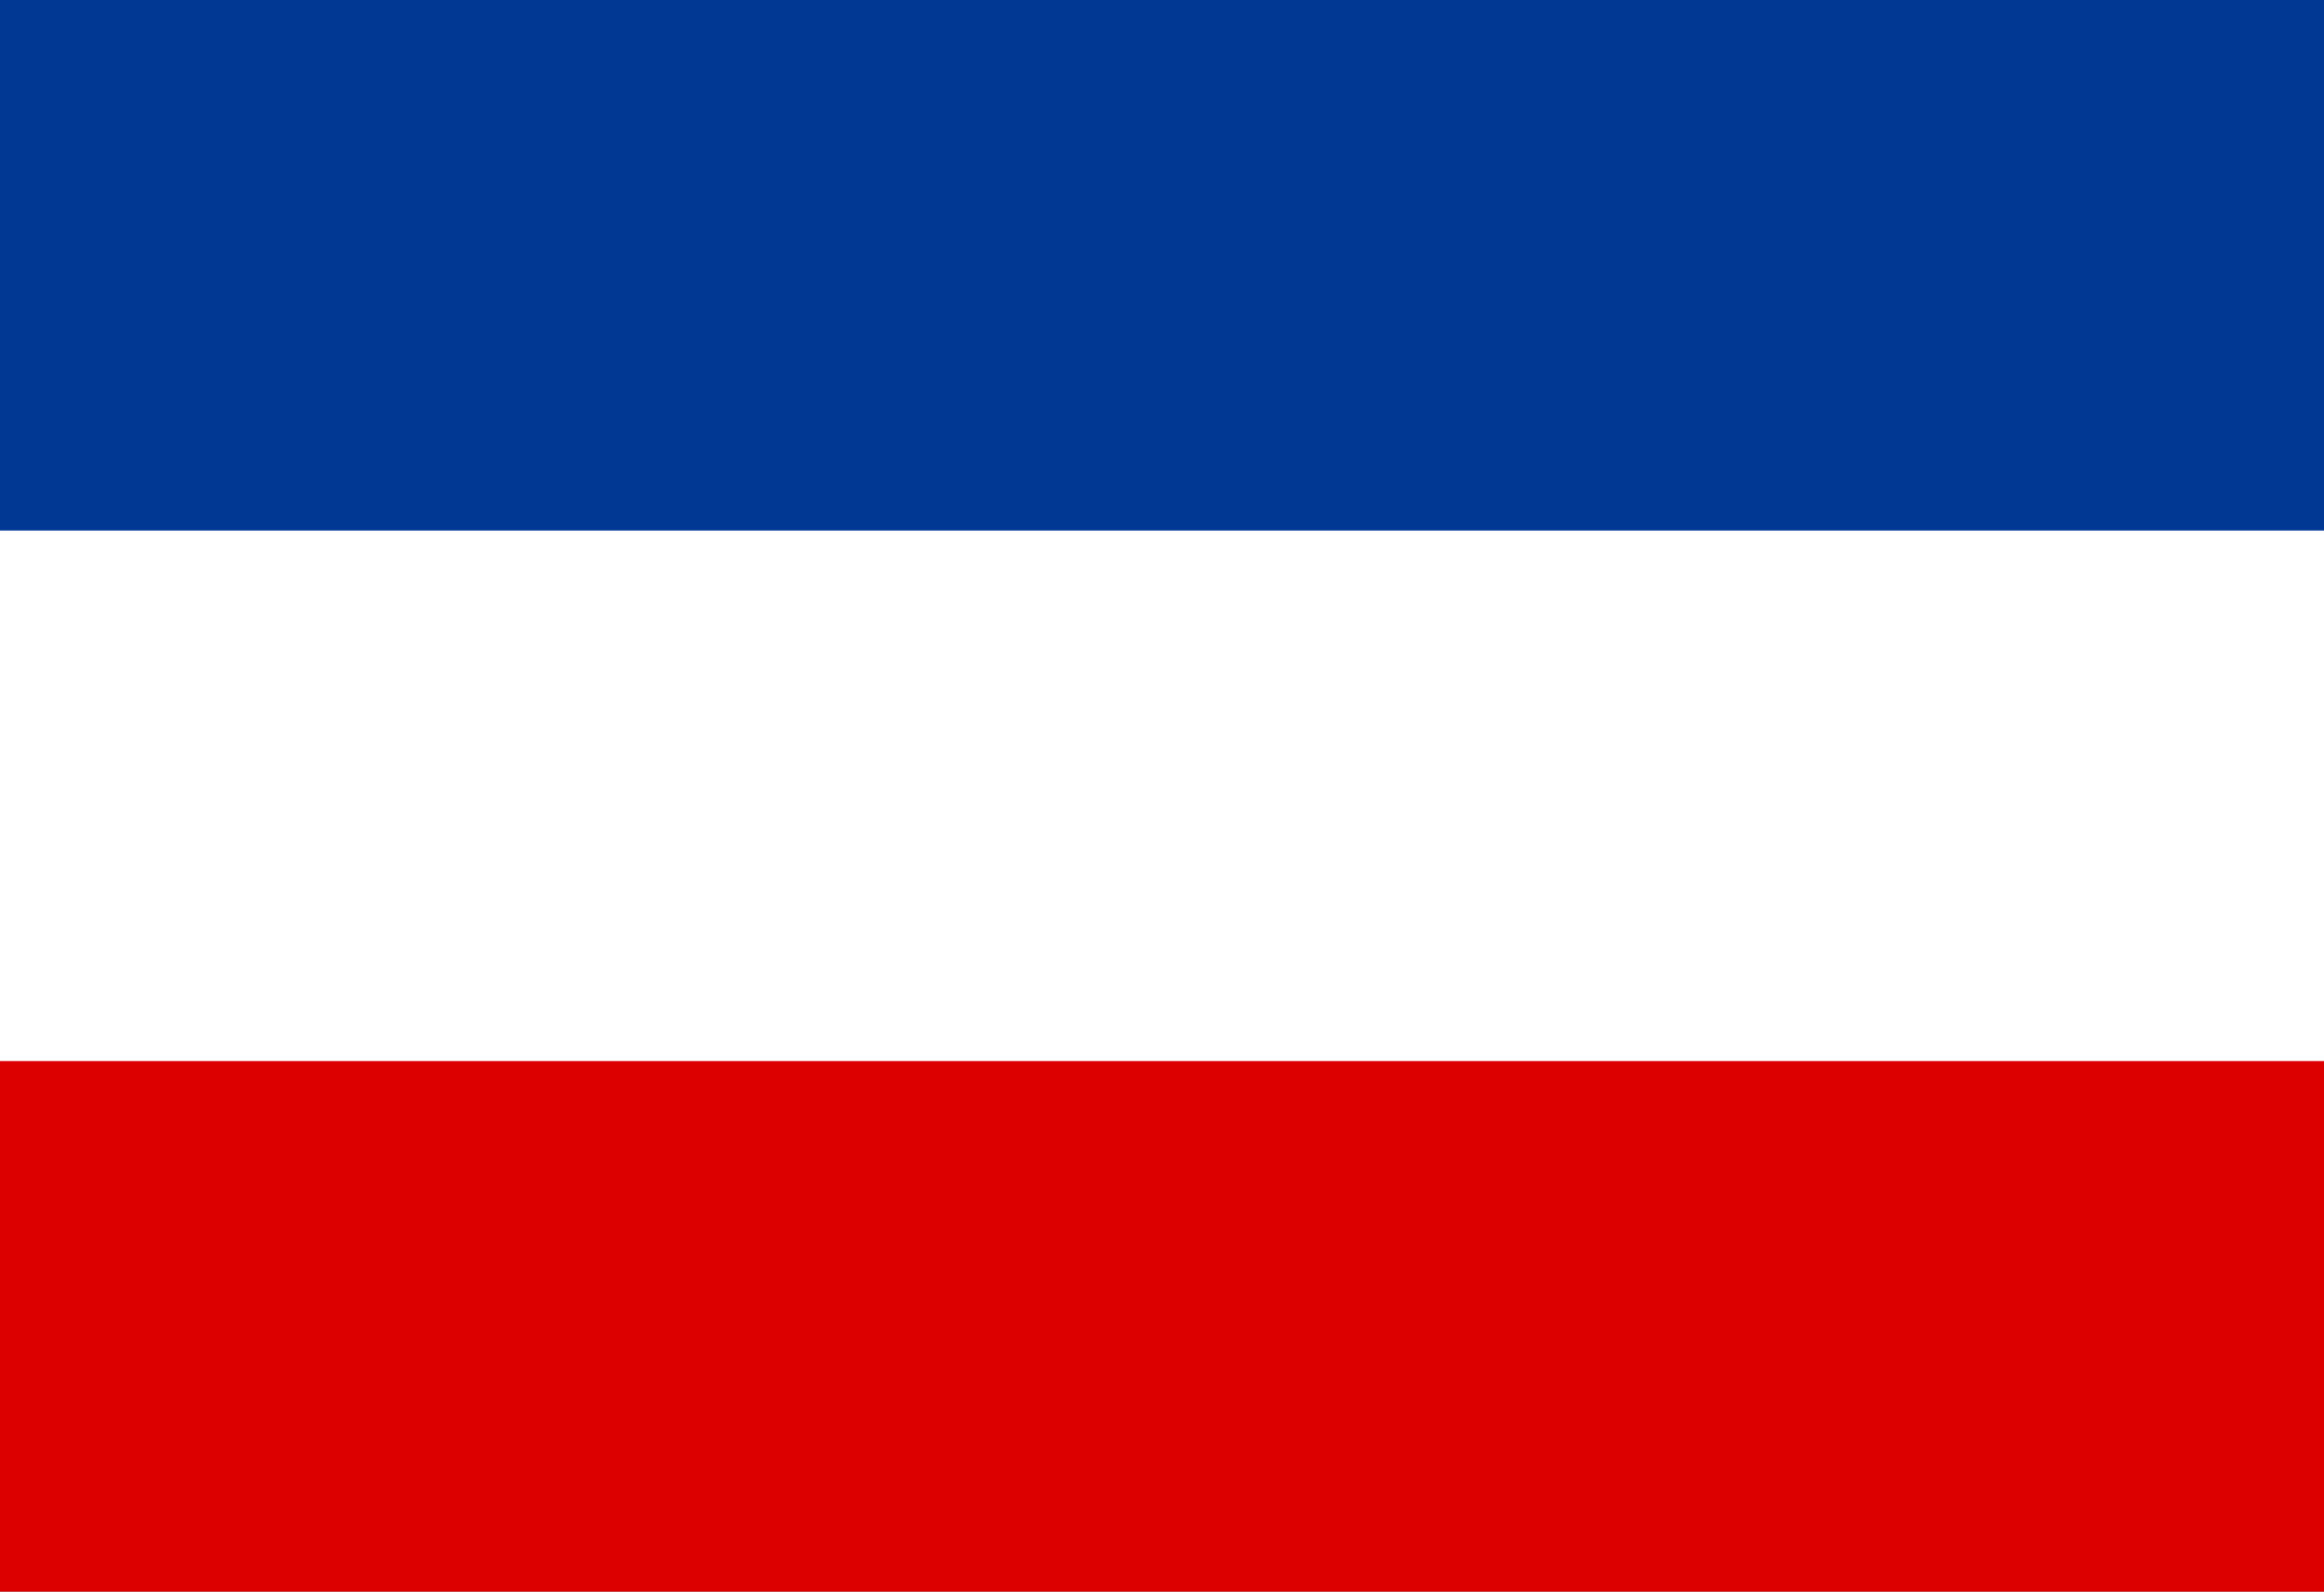 <svg viewBox="0 0 962 659" fill="none" xmlns="http://www.w3.org/2000/svg"><rect x="0" y="0" width="962" height="659" fill="#808080" stroke="none"/> <g clip-path="url(#clip0_1_2)"> <path d="M0 0H962V659H0" fill="#DD0000"/> <path d="M0 0H962V439.333H0" fill="white"/> <path d="M0 0H962V219.667H0" fill="#003893"/> </g> <defs> <clipPath id="clip0_1_2"> <rect width="962" height="659" fill="white"/> </clipPath> </defs> </svg>